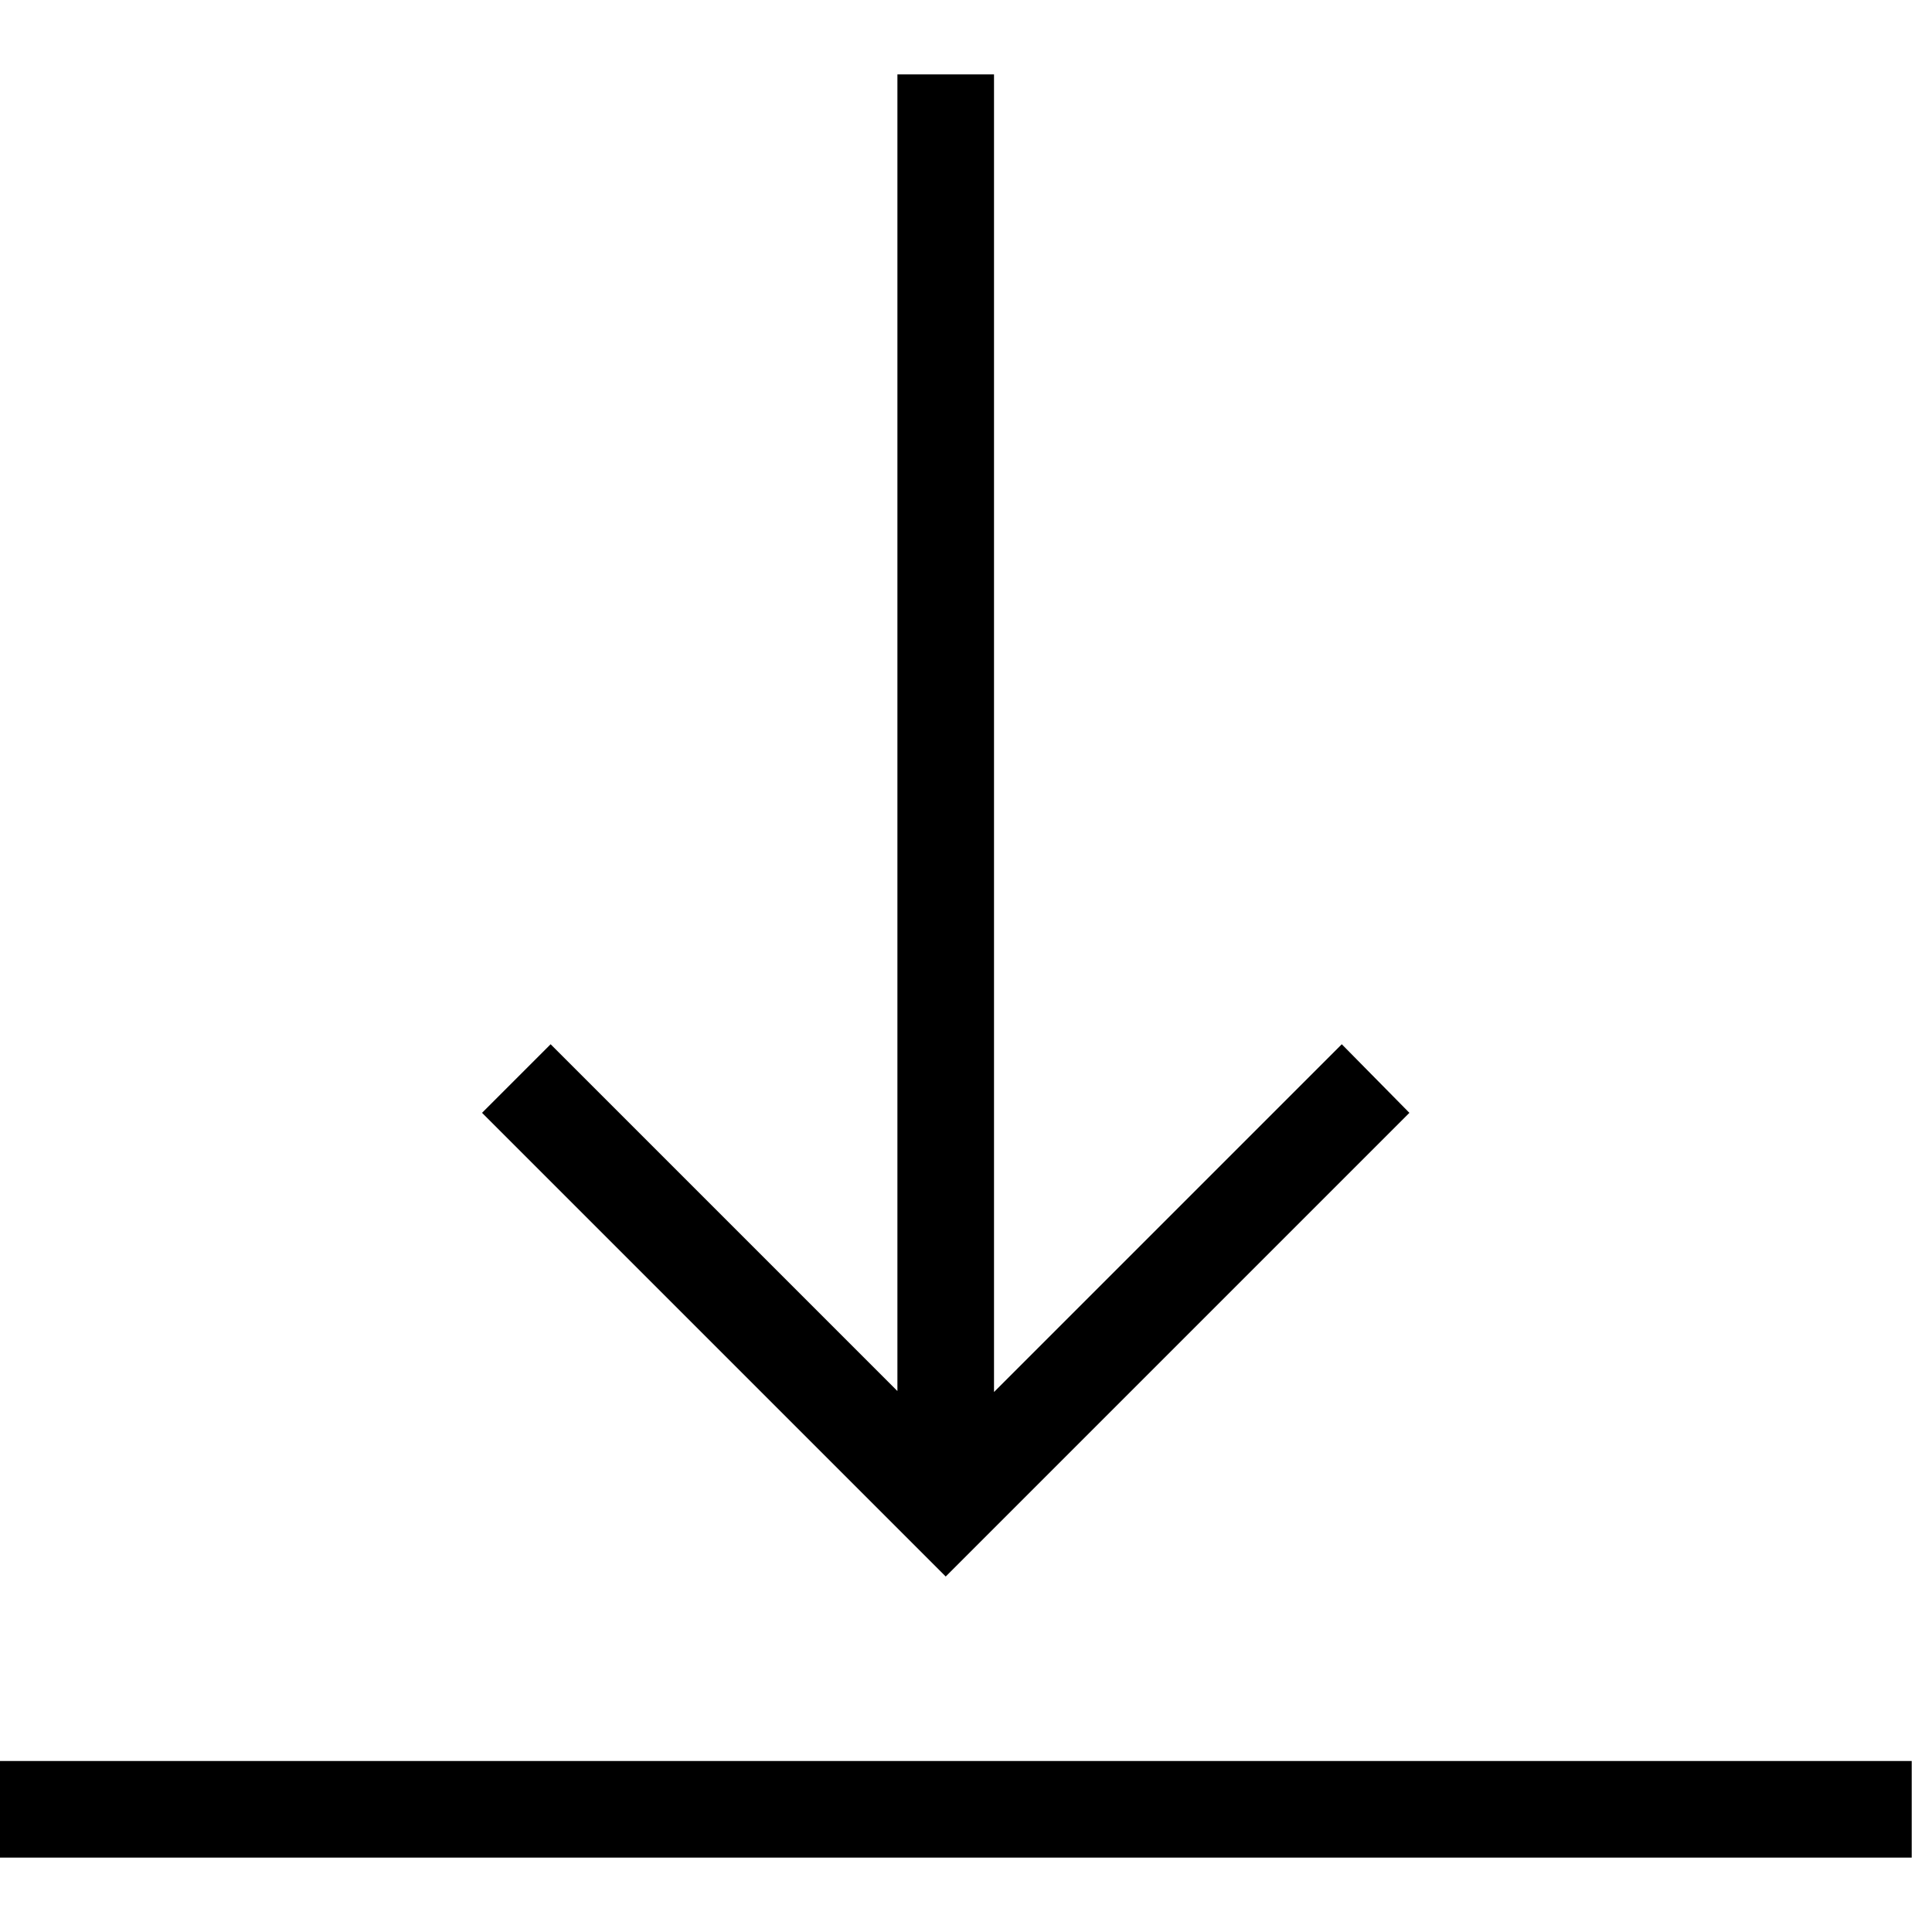 <svg xmlns="http://www.w3.org/2000/svg" viewBox="0 0 20 20" style="enable-background:new 0 0 20 20" xml:space="preserve" height="20" width="20"><path d="M-.22 18.23h20.01v1H-.22zM9.29.77V14.4L5.7 10.81l-.71.71 4.8 4.8 4.8-4.8-.7-.71-3.6 3.6V.77z"/></svg>